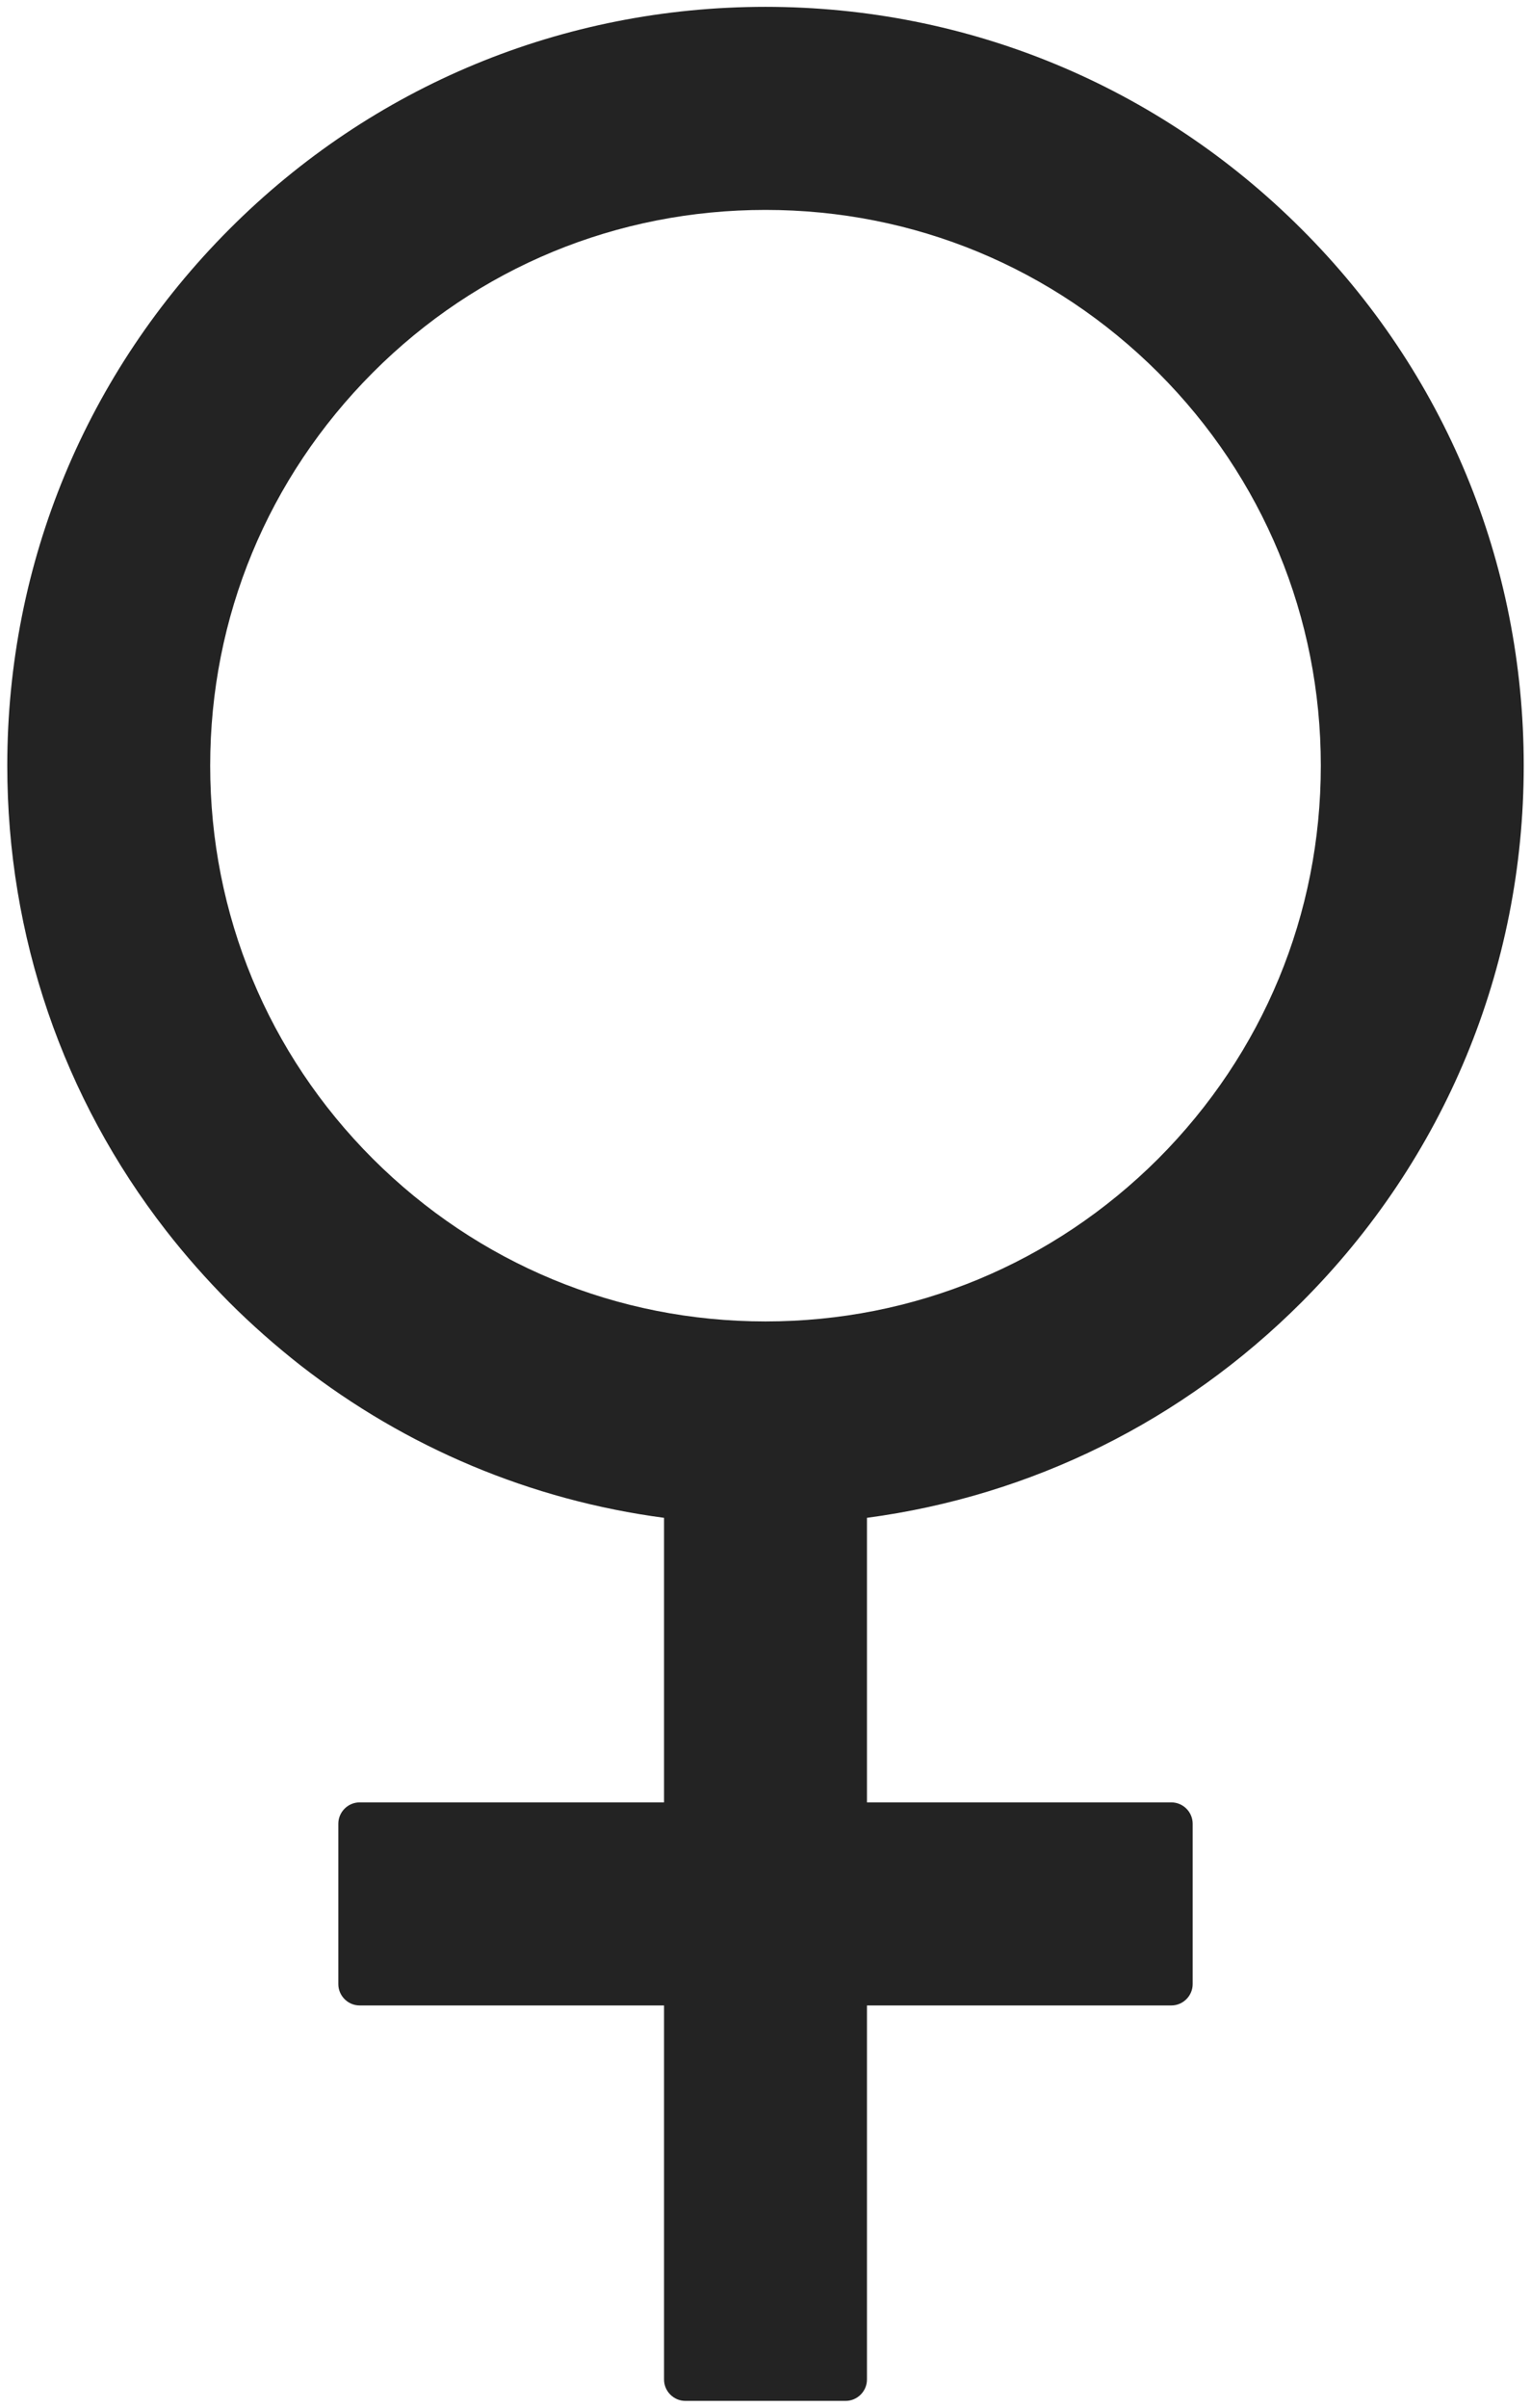 <svg width="56" height="88" viewBox="0 0 56 88" fill="none" xmlns="http://www.w3.org/2000/svg">
<path d="M47.609 47.594C52.844 42.359 55.734 35.387 55.734 27.984C55.734 20.572 52.853 13.609 47.609 8.375C42.375 3.141 35.402 0.25 28 0.25C20.598 0.25 13.625 3.131 8.391 8.375C3.156 13.619 0.266 20.572 0.266 27.984C0.266 34.215 2.307 40.133 6.066 44.967C6.779 45.885 7.551 46.754 8.381 47.594C9.211 48.424 10.09 49.195 10.998 49.908C14.865 52.916 19.426 54.83 24.289 55.475V65.875H13.156C12.727 65.875 12.375 66.227 12.375 66.656V72.516C12.375 72.945 12.727 73.297 13.156 73.297H24.289V86.969C24.289 87.398 24.641 87.75 25.07 87.75H30.93C31.359 87.75 31.711 87.398 31.711 86.969V73.297H42.844C43.273 73.297 43.625 72.945 43.625 72.516V66.656C43.625 66.227 43.273 65.875 42.844 65.875H31.711V55.475C37.717 54.674 43.254 51.949 47.609 47.594ZM28 48.297C22.57 48.297 17.482 46.188 13.635 42.35C9.797 38.512 7.688 33.414 7.688 27.984C7.688 22.555 9.797 17.467 13.635 13.619C17.473 9.771 22.57 7.672 28 7.672C33.43 7.672 38.518 9.781 42.365 13.619C46.203 17.457 48.312 22.555 48.312 27.984C48.312 33.414 46.203 38.502 42.365 42.35C38.518 46.188 33.43 48.297 28 48.297Z" fill="#232323"/>
</svg>
